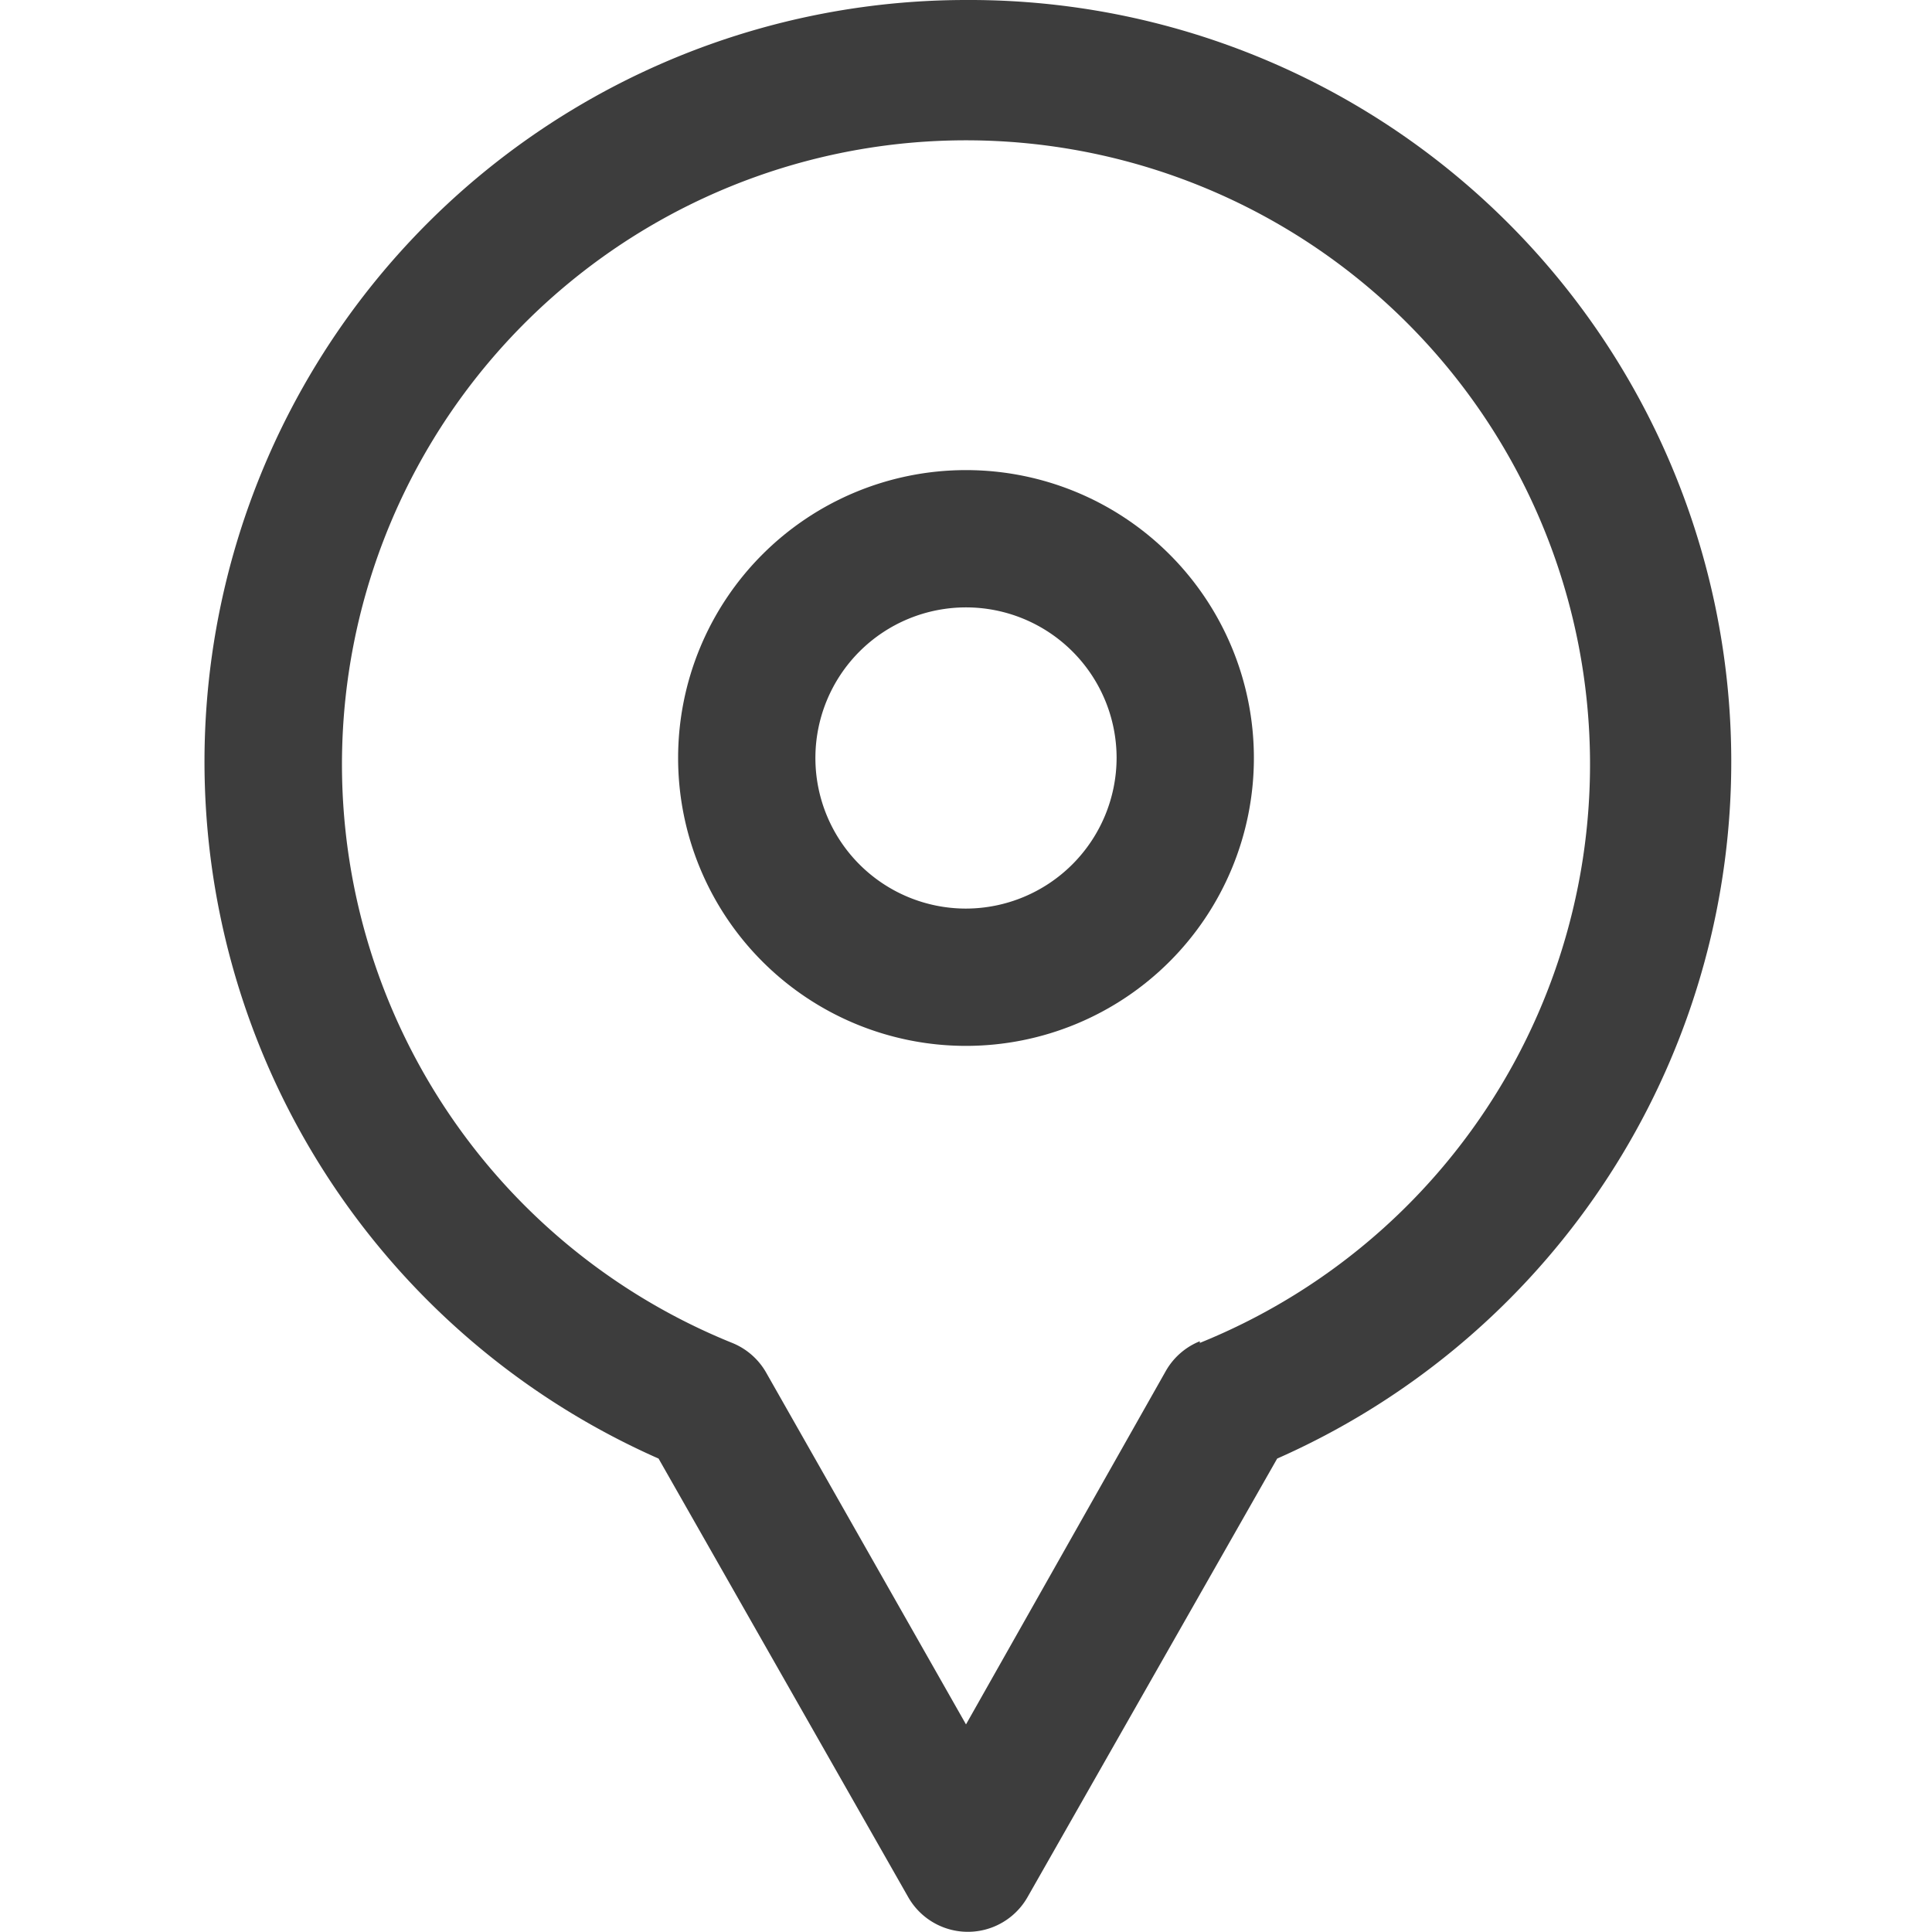 <svg xmlns="http://www.w3.org/2000/svg" viewBox="0 0 36.62 46.44" height="36" width="36"><defs><style>.cls-1{fill:#3d3d3d}</style></defs><title>KIL_Website_AssetsAsset 4</title><g id="Layer_2" data-name="Layer 2"><g id="Layer_1-2" data-name="Layer 1"><path class="cls-1" d="M18.31 0a18.31 18.31 0 0 0-7.39 35.06l6 10.54a1.65 1.65 0 0 0 2.87 0l6-10.54A18.31 18.31 0 0 0 18.31 0zm5.62 32.24a1.65 1.65 0 0 0-.82.72l-4.8 8.49-4.8-8.45a1.65 1.65 0 0 0-.82-.72 15 15 0 1 1 11.24 0zm0 0"/><path class="cls-1" d="M18.31 11.3a6.92 6.92 0 1 0 6.92 6.92 6.92 6.92 0 0 0-6.92-6.92zm0 10.54a3.62 3.62 0 1 1 3.62-3.62 3.63 3.63 0 0 1-3.62 3.62zm0 0"/></g></g></svg>